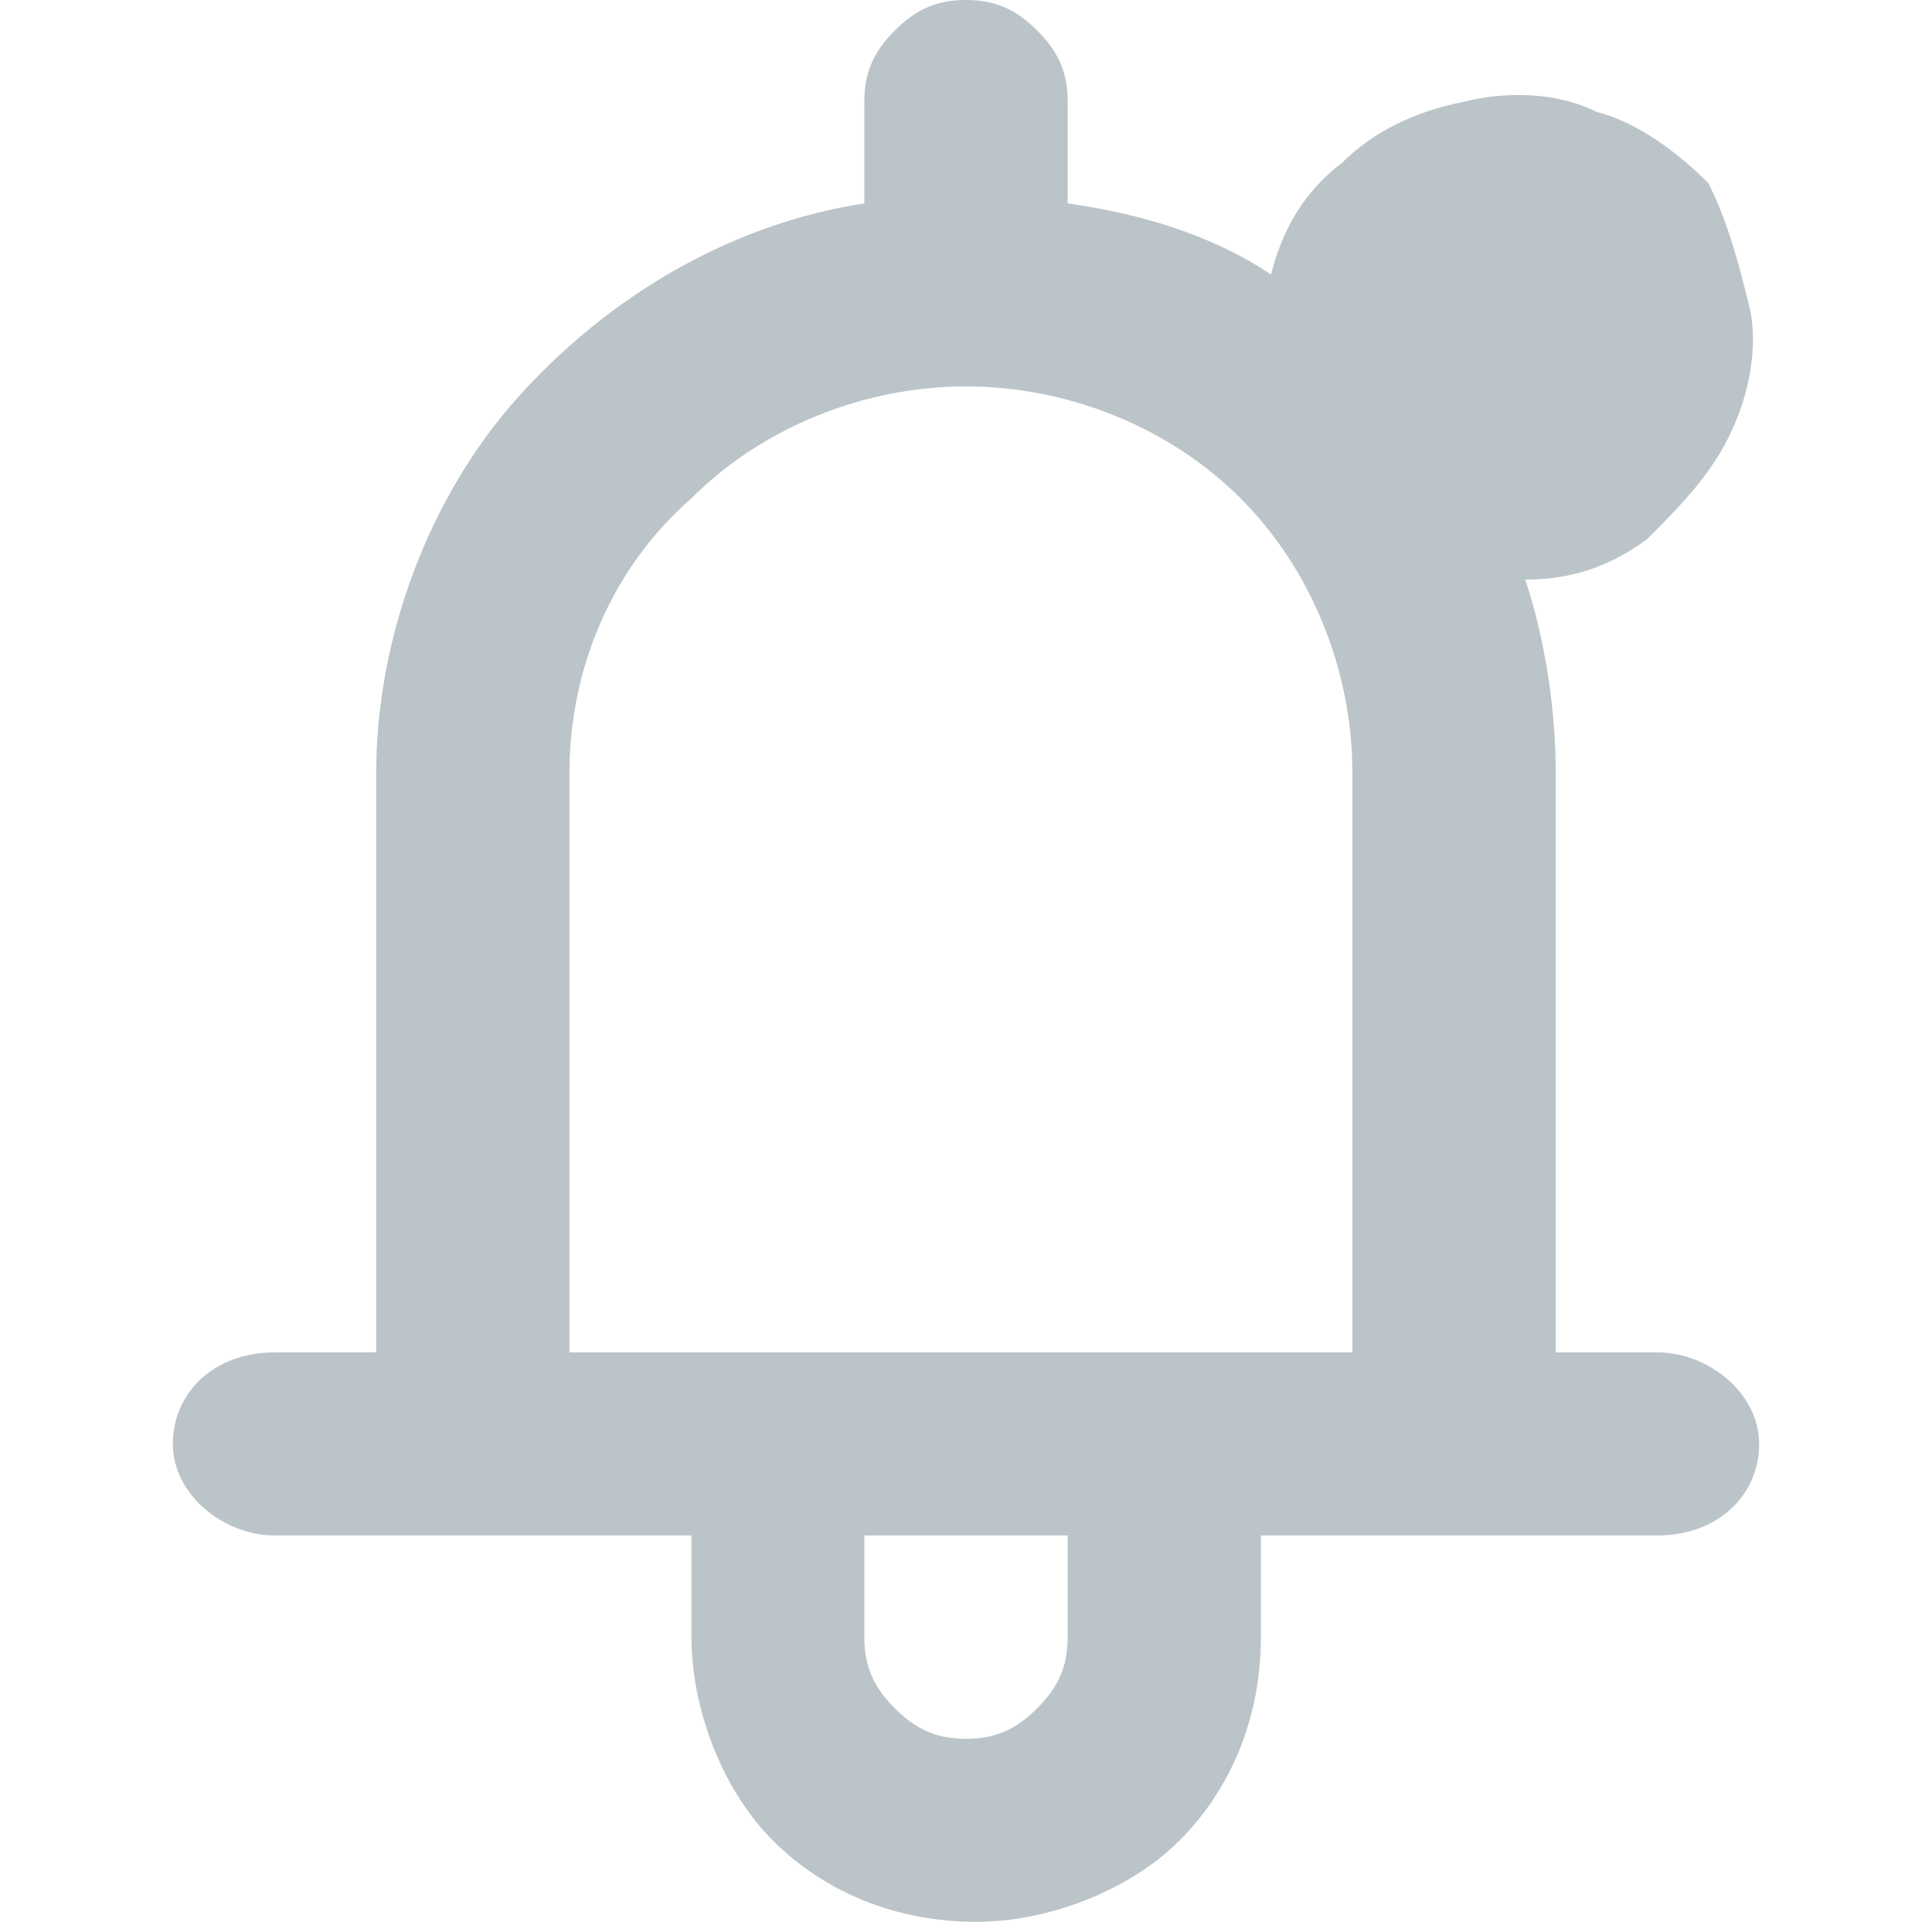 <?xml version="1.0" encoding="utf-8"?>
<!-- Generator: Adobe Illustrator 23.0.1, SVG Export Plug-In . SVG Version: 6.00 Build 0)  -->
<svg version="1.1" id="Layer_1" xmlns="http://www.w3.org/2000/svg" xmlns:xlink="http://www.w3.org/1999/xlink" x="0px" y="0px"
	 viewBox="0 0 19 19" style="enable-background:new 0 0 19 19;" xml:space="preserve">
<style type="text/css">
	.st0{fill-rule:evenodd;clip-rule:evenodd;fill:#BBC4C8;}
</style>
<path class="st0" d="M12.5,2.7c0.1-0.4,0.3-0.8,0.7-1.1c0.3-0.3,0.7-0.5,1.2-0.6c0.4-0.1,0.9-0.1,1.3,0.1c0.4,0.1,0.8,0.4,1.1,0.7
	C17,2.2,17.1,2.6,17.2,3c0.1,0.4,0,0.9-0.2,1.3c-0.2,0.4-0.5,0.7-0.8,1c-0.4,0.3-0.8,0.4-1.2,0.4c0.2,0.6,0.3,1.3,0.3,1.9v5.7h1
	c0.5,0,1,0.4,1,0.9s-0.4,0.9-1,0.9h-3.9v1c0,0.8-0.3,1.5-0.8,2c-0.5,0.5-1.3,0.8-2,0.8c-0.8,0-1.5-0.3-2-0.8c-0.5-0.5-0.8-1.3-0.8-2
	v-1H2.7c-0.5,0-1-0.4-1-0.9s0.4-0.9,1-0.9h1V7.6c0-1.3,0.5-2.7,1.4-3.7C6,2.9,7.2,2.2,8.5,2V1c0-0.3,0.1-0.5,0.3-0.7
	C9,0.1,9.2,0,9.5,0s0.5,0.1,0.7,0.3c0.2,0.2,0.3,0.4,0.3,0.7v1C11.2,2.1,11.9,2.3,12.5,2.7z M9.5,17.1c0.3,0,0.5-0.1,0.7-0.3
	c0.2-0.2,0.3-0.4,0.3-0.7v-1H8.5v1c0,0.3,0.1,0.5,0.3,0.7C9,17,9.2,17.1,9.5,17.1z M5.6,13.3h7.7V7.6c0-1-0.4-2-1.1-2.7
	c-0.7-0.7-1.7-1.1-2.7-1.1c-1,0-2,0.4-2.7,1.1C6,5.6,5.6,6.6,5.6,7.6V13.3z"/>
</svg>
